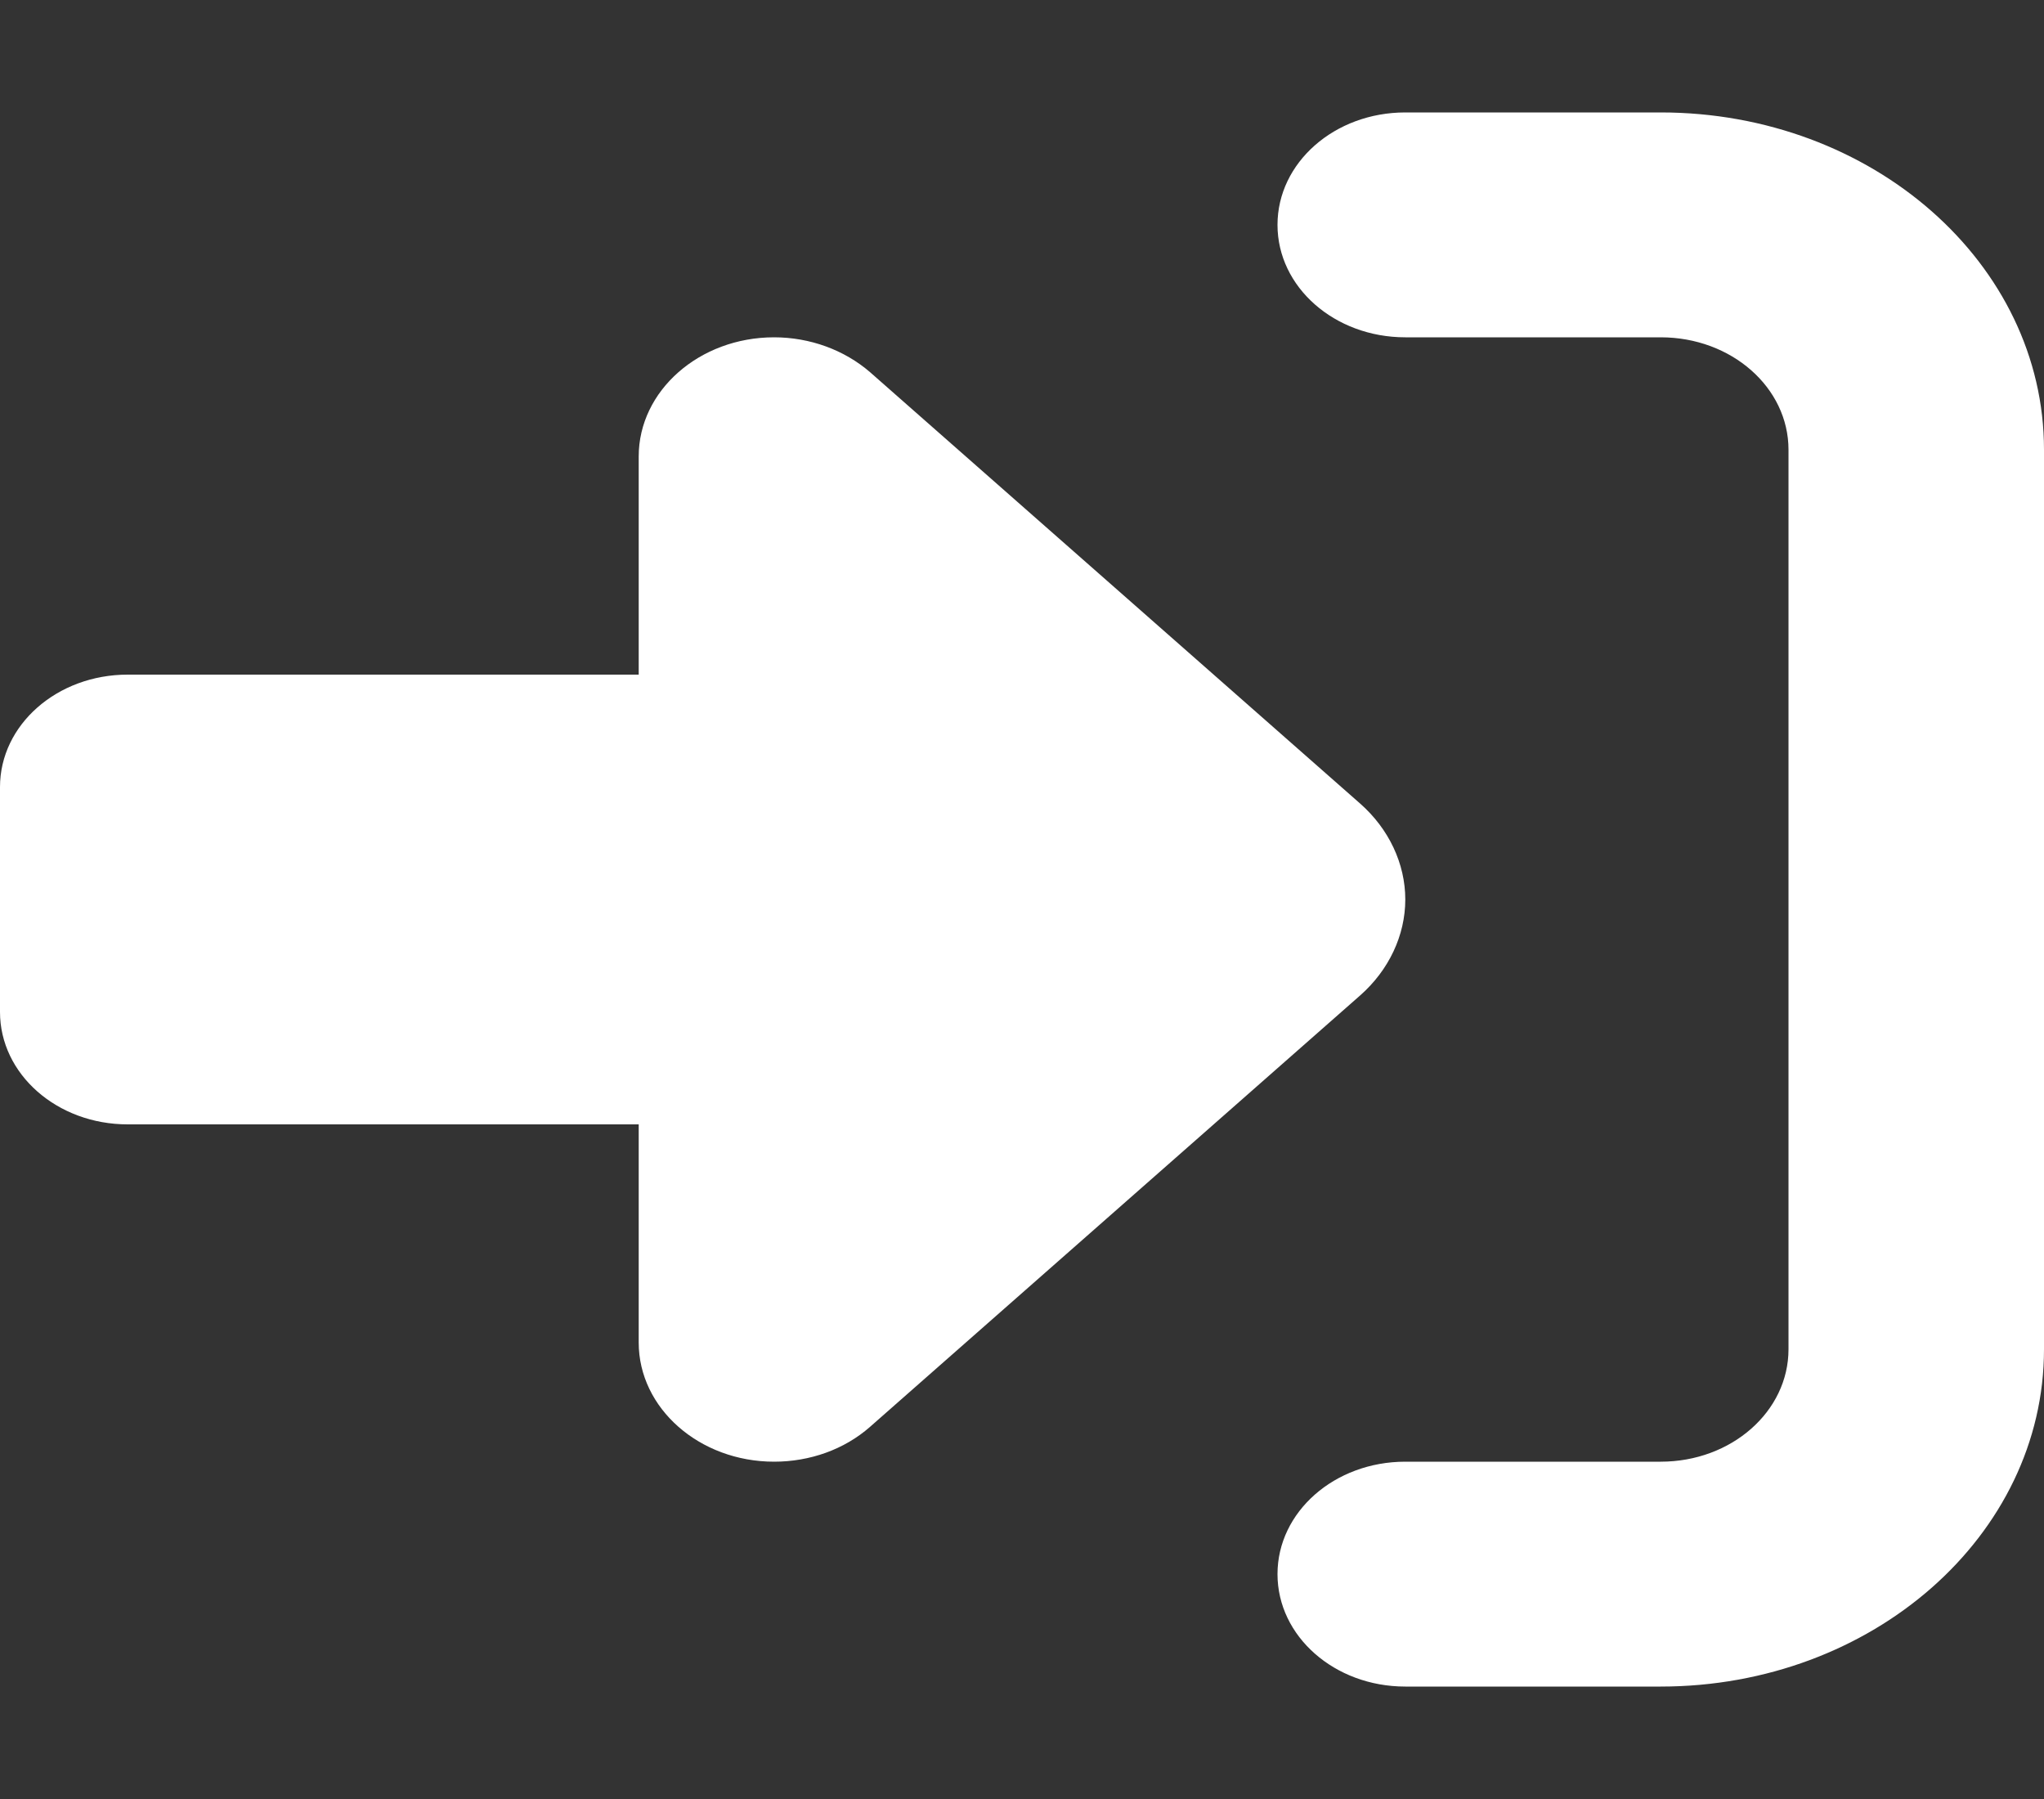 <svg width="25" height="22" viewBox="0 0 25 22" fill="none" xmlns="http://www.w3.org/2000/svg">
<rect x="0" y="0" width="25" height="22" fill="#333333" stroke="none"/>
<path d="M10.64 4.55L16.636 9.827C16.987 10.136 17.188 10.562 17.188 11C17.188 11.438 16.987 11.864 16.636 12.173L10.64 17.45C10.327 17.725 9.907 17.875 9.468 17.875C8.555 17.875 7.812 17.222 7.812 16.418V13.75H1.562C0.698 13.75 0 13.136 0 12.375V9.625C0 8.864 0.698 8.25 1.562 8.25H7.812V5.582C7.812 4.778 8.555 4.125 9.468 4.125C9.907 4.125 10.327 4.28 10.64 4.55ZM17.188 17.875H20.312C21.177 17.875 21.875 17.261 21.875 16.5V5.5C21.875 4.739 21.177 4.125 20.312 4.125H17.188C16.323 4.125 15.625 3.511 15.625 2.75C15.625 1.989 16.323 1.375 17.188 1.375H20.312C22.9 1.375 25 3.223 25 5.5V16.5C25 18.777 22.9 20.625 20.312 20.625H17.188C16.323 20.625 15.625 20.011 15.625 19.25C15.625 18.489 16.323 17.875 17.188 17.875Z" fill="white"/>
</svg>
